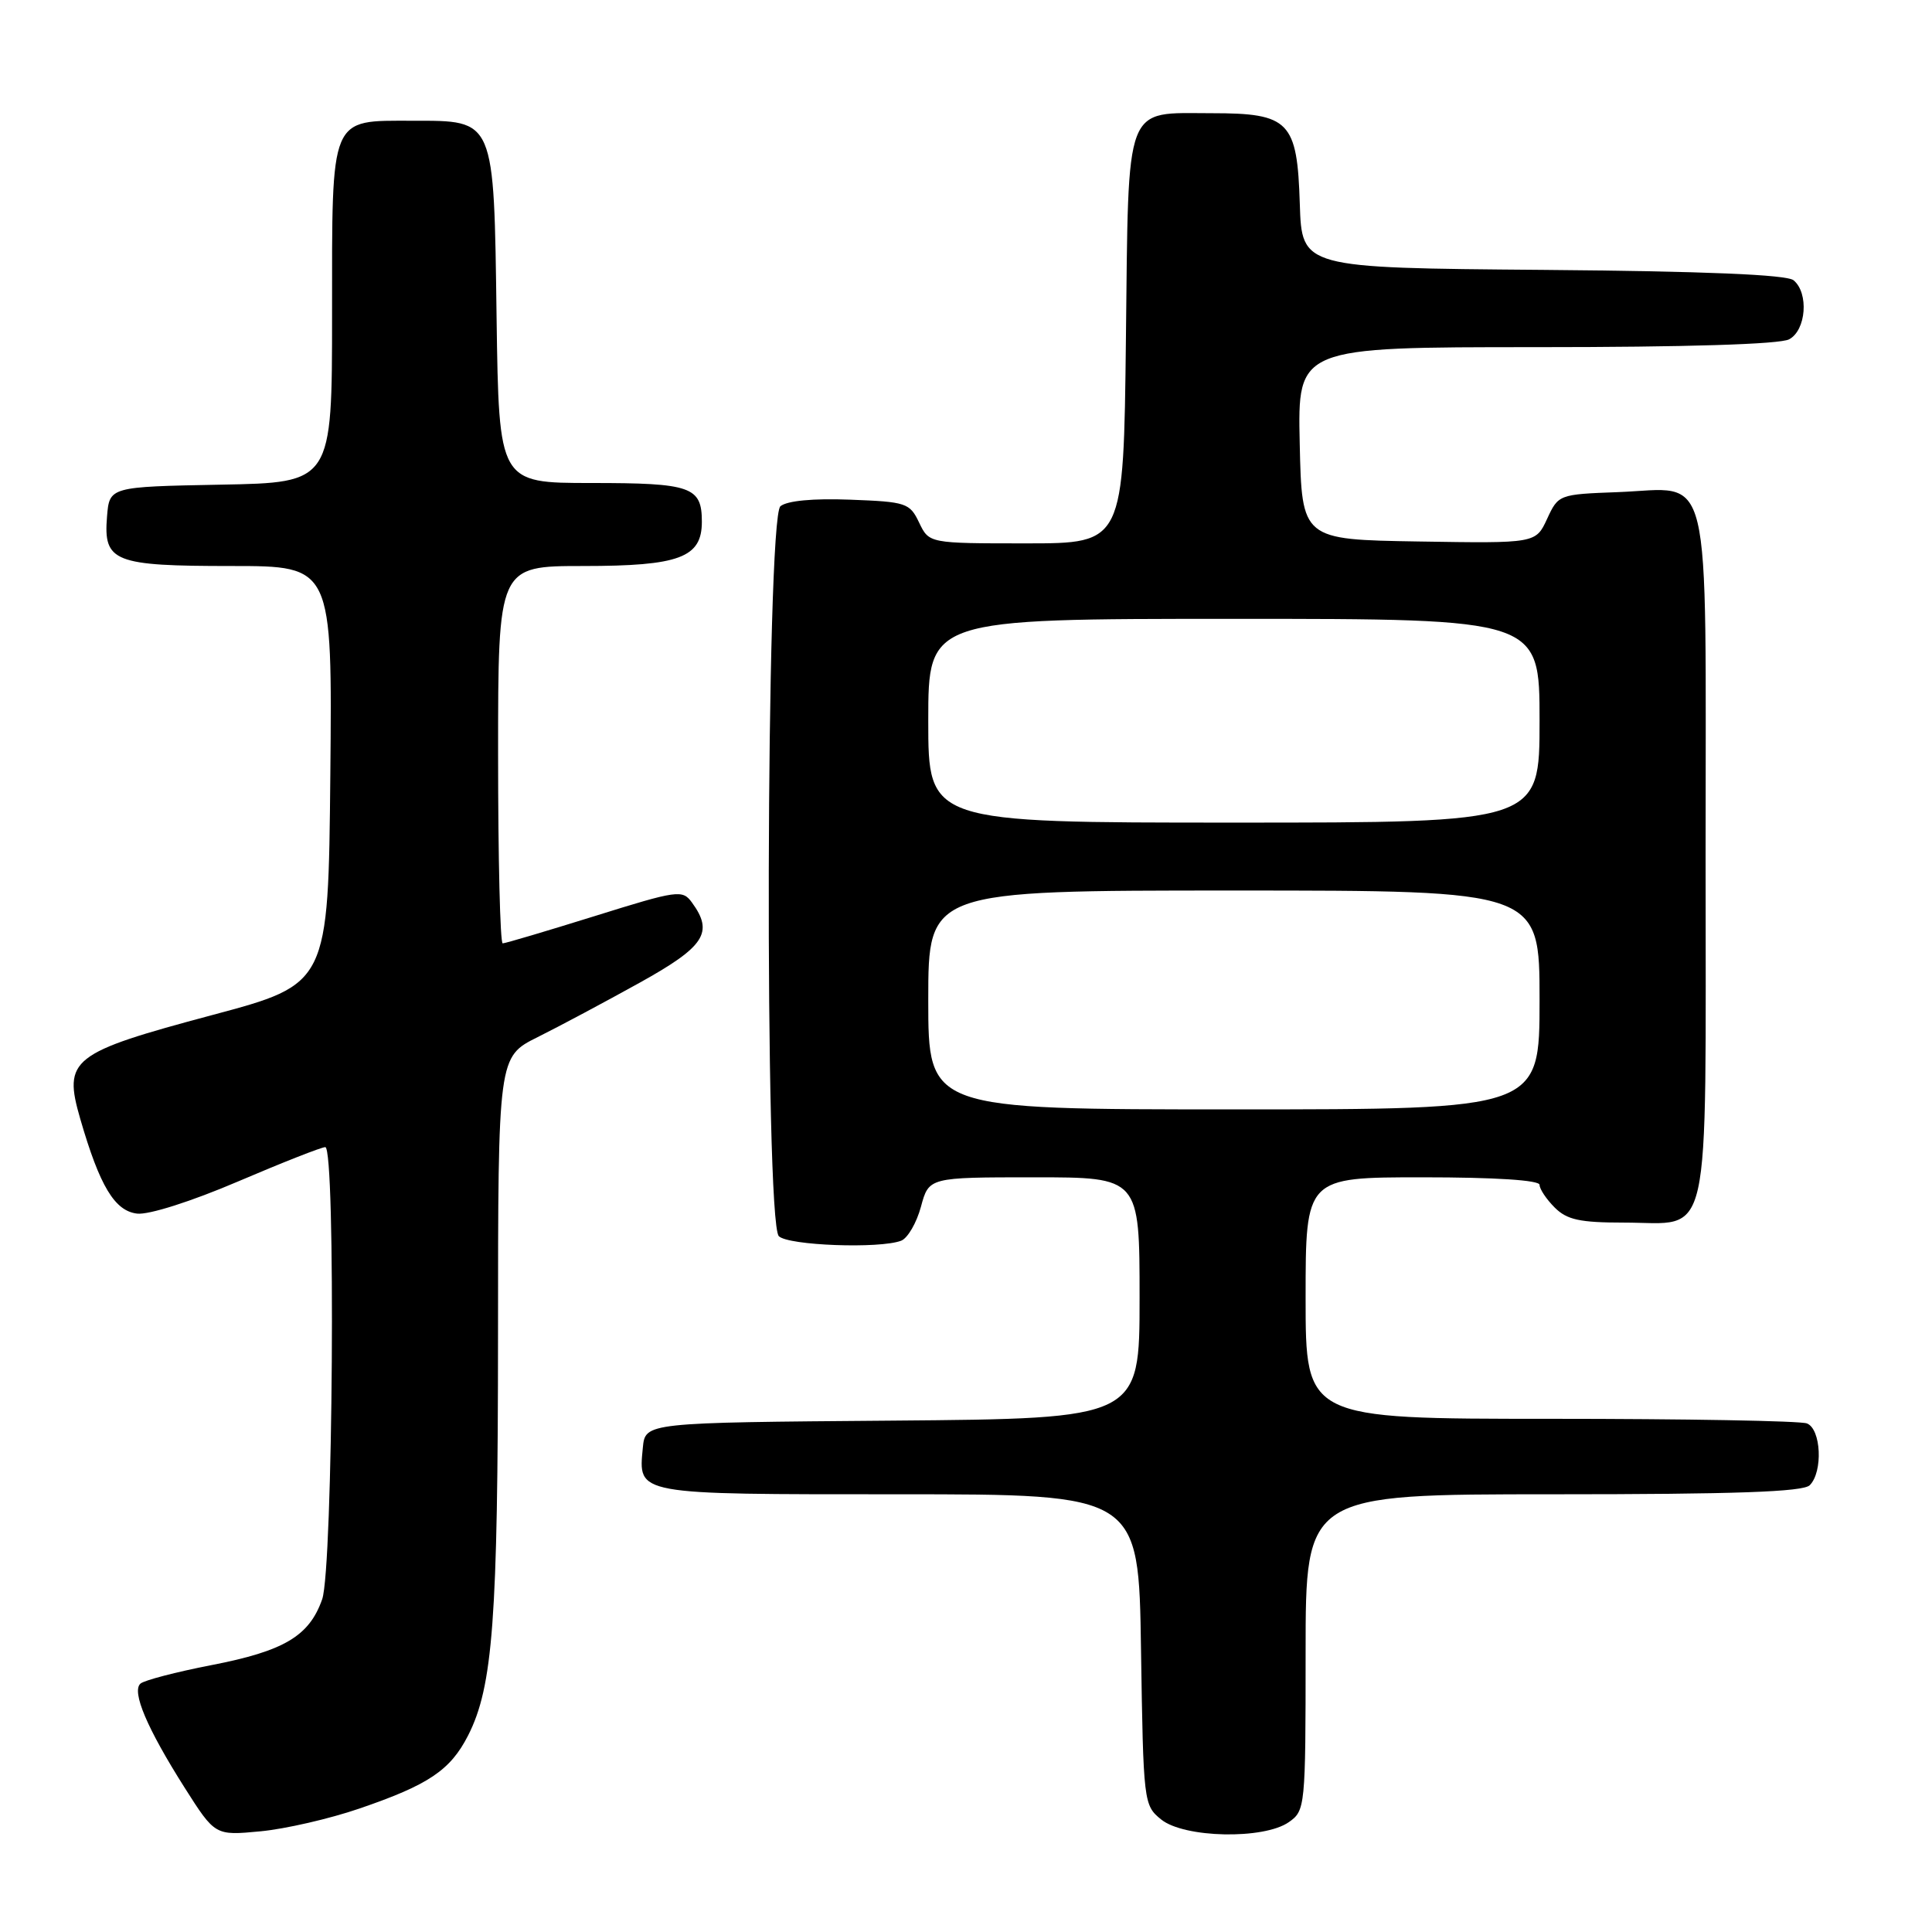 <?xml version="1.0" encoding="UTF-8" standalone="no"?>
<!DOCTYPE svg PUBLIC "-//W3C//DTD SVG 1.1//EN" "http://www.w3.org/Graphics/SVG/1.1/DTD/svg11.dtd" >
<svg xmlns="http://www.w3.org/2000/svg" xmlns:xlink="http://www.w3.org/1999/xlink" version="1.1" viewBox="0 0 256 256">
 <g >
 <path fill="currentColor"
d=" M 47.63 239.64 C 56.78 236.51 59.67 234.57 62.02 229.97 C 65.32 223.49 65.98 214.59 65.99 176.77 C 66.00 140.03 66.00 140.03 71.25 137.42 C 74.14 135.98 80.21 132.74 84.75 130.22 C 93.40 125.42 94.60 123.57 91.68 119.58 C 90.43 117.86 89.80 117.95 78.79 121.39 C 72.43 123.37 66.95 125.00 66.61 125.00 C 66.27 125.00 66.00 113.75 66.00 100.00 C 66.00 75.00 66.00 75.00 77.28 75.00 C 90.02 75.00 93.00 73.89 93.00 69.14 C 93.00 64.49 91.60 64.00 78.35 64.00 C 66.11 64.00 66.11 64.00 65.80 42.10 C 65.44 15.56 65.62 16.00 54.67 16.00 C 43.63 16.00 44.00 15.11 44.00 41.63 C 44.00 63.95 44.00 63.95 29.25 64.22 C 14.50 64.50 14.50 64.50 14.18 68.46 C 13.69 74.45 15.08 75.00 30.71 75.00 C 44.03 75.00 44.03 75.00 43.77 102.69 C 43.50 130.39 43.50 130.39 28.12 134.50 C 9.39 139.51 8.34 140.34 10.64 148.28 C 13.22 157.18 15.20 160.46 18.17 160.81 C 19.72 160.99 25.37 159.19 31.52 156.56 C 37.39 154.05 42.60 152.00 43.10 152.00 C 44.51 152.00 44.13 207.80 42.69 211.91 C 40.98 216.79 37.65 218.77 28.00 220.64 C 23.32 221.55 19.10 222.65 18.61 223.09 C 17.42 224.15 19.48 229.01 24.46 236.87 C 28.50 243.23 28.50 243.23 34.50 242.66 C 37.80 242.35 43.71 240.99 47.63 239.64 Z  M 170.78 241.44 C 172.95 239.92 173.00 239.45 173.00 218.94 C 173.00 198.00 173.00 198.00 205.80 198.00 C 229.98 198.00 238.92 197.68 239.80 196.80 C 241.58 195.02 241.31 189.33 239.42 188.61 C 238.55 188.27 223.25 188.00 205.42 188.00 C 173.00 188.00 173.00 188.00 173.00 172.00 C 173.00 156.00 173.00 156.00 188.50 156.00 C 198.17 156.00 204.00 156.38 204.00 157.00 C 204.00 157.55 204.90 158.90 206.00 160.00 C 207.63 161.63 209.33 162.00 215.17 162.00 C 226.93 162.00 226.00 166.15 226.00 113.50 C 226.00 60.41 227.04 64.73 214.37 65.21 C 206.57 65.50 206.49 65.53 205.00 68.75 C 203.50 72.00 203.50 72.00 188.00 71.75 C 172.50 71.50 172.50 71.50 172.22 58.75 C 171.94 46.00 171.94 46.00 203.54 46.00 C 223.40 46.00 235.85 45.62 237.07 44.96 C 239.33 43.76 239.70 38.83 237.66 37.14 C 236.76 36.39 225.93 35.94 204.41 35.76 C 172.50 35.50 172.50 35.50 172.23 27.00 C 171.89 16.07 170.85 15.00 160.58 15.00 C 148.88 15.00 149.55 13.23 149.19 44.92 C 148.88 72.00 148.88 72.00 135.99 72.00 C 123.11 72.00 123.11 72.00 121.79 69.25 C 120.55 66.64 120.08 66.49 112.65 66.21 C 107.73 66.02 104.29 66.35 103.41 67.08 C 101.49 68.67 101.29 161.89 103.20 163.80 C 104.44 165.04 116.56 165.49 119.41 164.40 C 120.27 164.07 121.45 162.04 122.03 159.90 C 123.08 156.00 123.08 156.00 137.04 156.00 C 151.00 156.00 151.00 156.00 151.00 171.99 C 151.00 187.97 151.00 187.97 118.25 188.24 C 85.50 188.50 85.50 188.50 85.18 191.82 C 84.58 198.11 83.99 198.00 119.07 198.00 C 150.89 198.00 150.89 198.00 151.19 218.59 C 151.50 238.85 151.54 239.21 153.86 241.09 C 156.90 243.55 167.46 243.77 170.78 241.44 Z  M 123.00 132.50 C 123.00 118.00 123.00 118.00 163.50 118.00 C 204.00 118.00 204.00 118.00 204.00 132.50 C 204.00 147.00 204.00 147.00 163.50 147.00 C 123.00 147.00 123.00 147.00 123.00 132.50 Z  M 123.00 95.50 C 123.00 82.00 123.00 82.00 163.50 82.00 C 204.00 82.00 204.00 82.00 204.00 95.50 C 204.00 109.00 204.00 109.00 163.50 109.00 C 123.00 109.00 123.00 109.00 123.00 95.50 Z "/>
</g>
</svg>